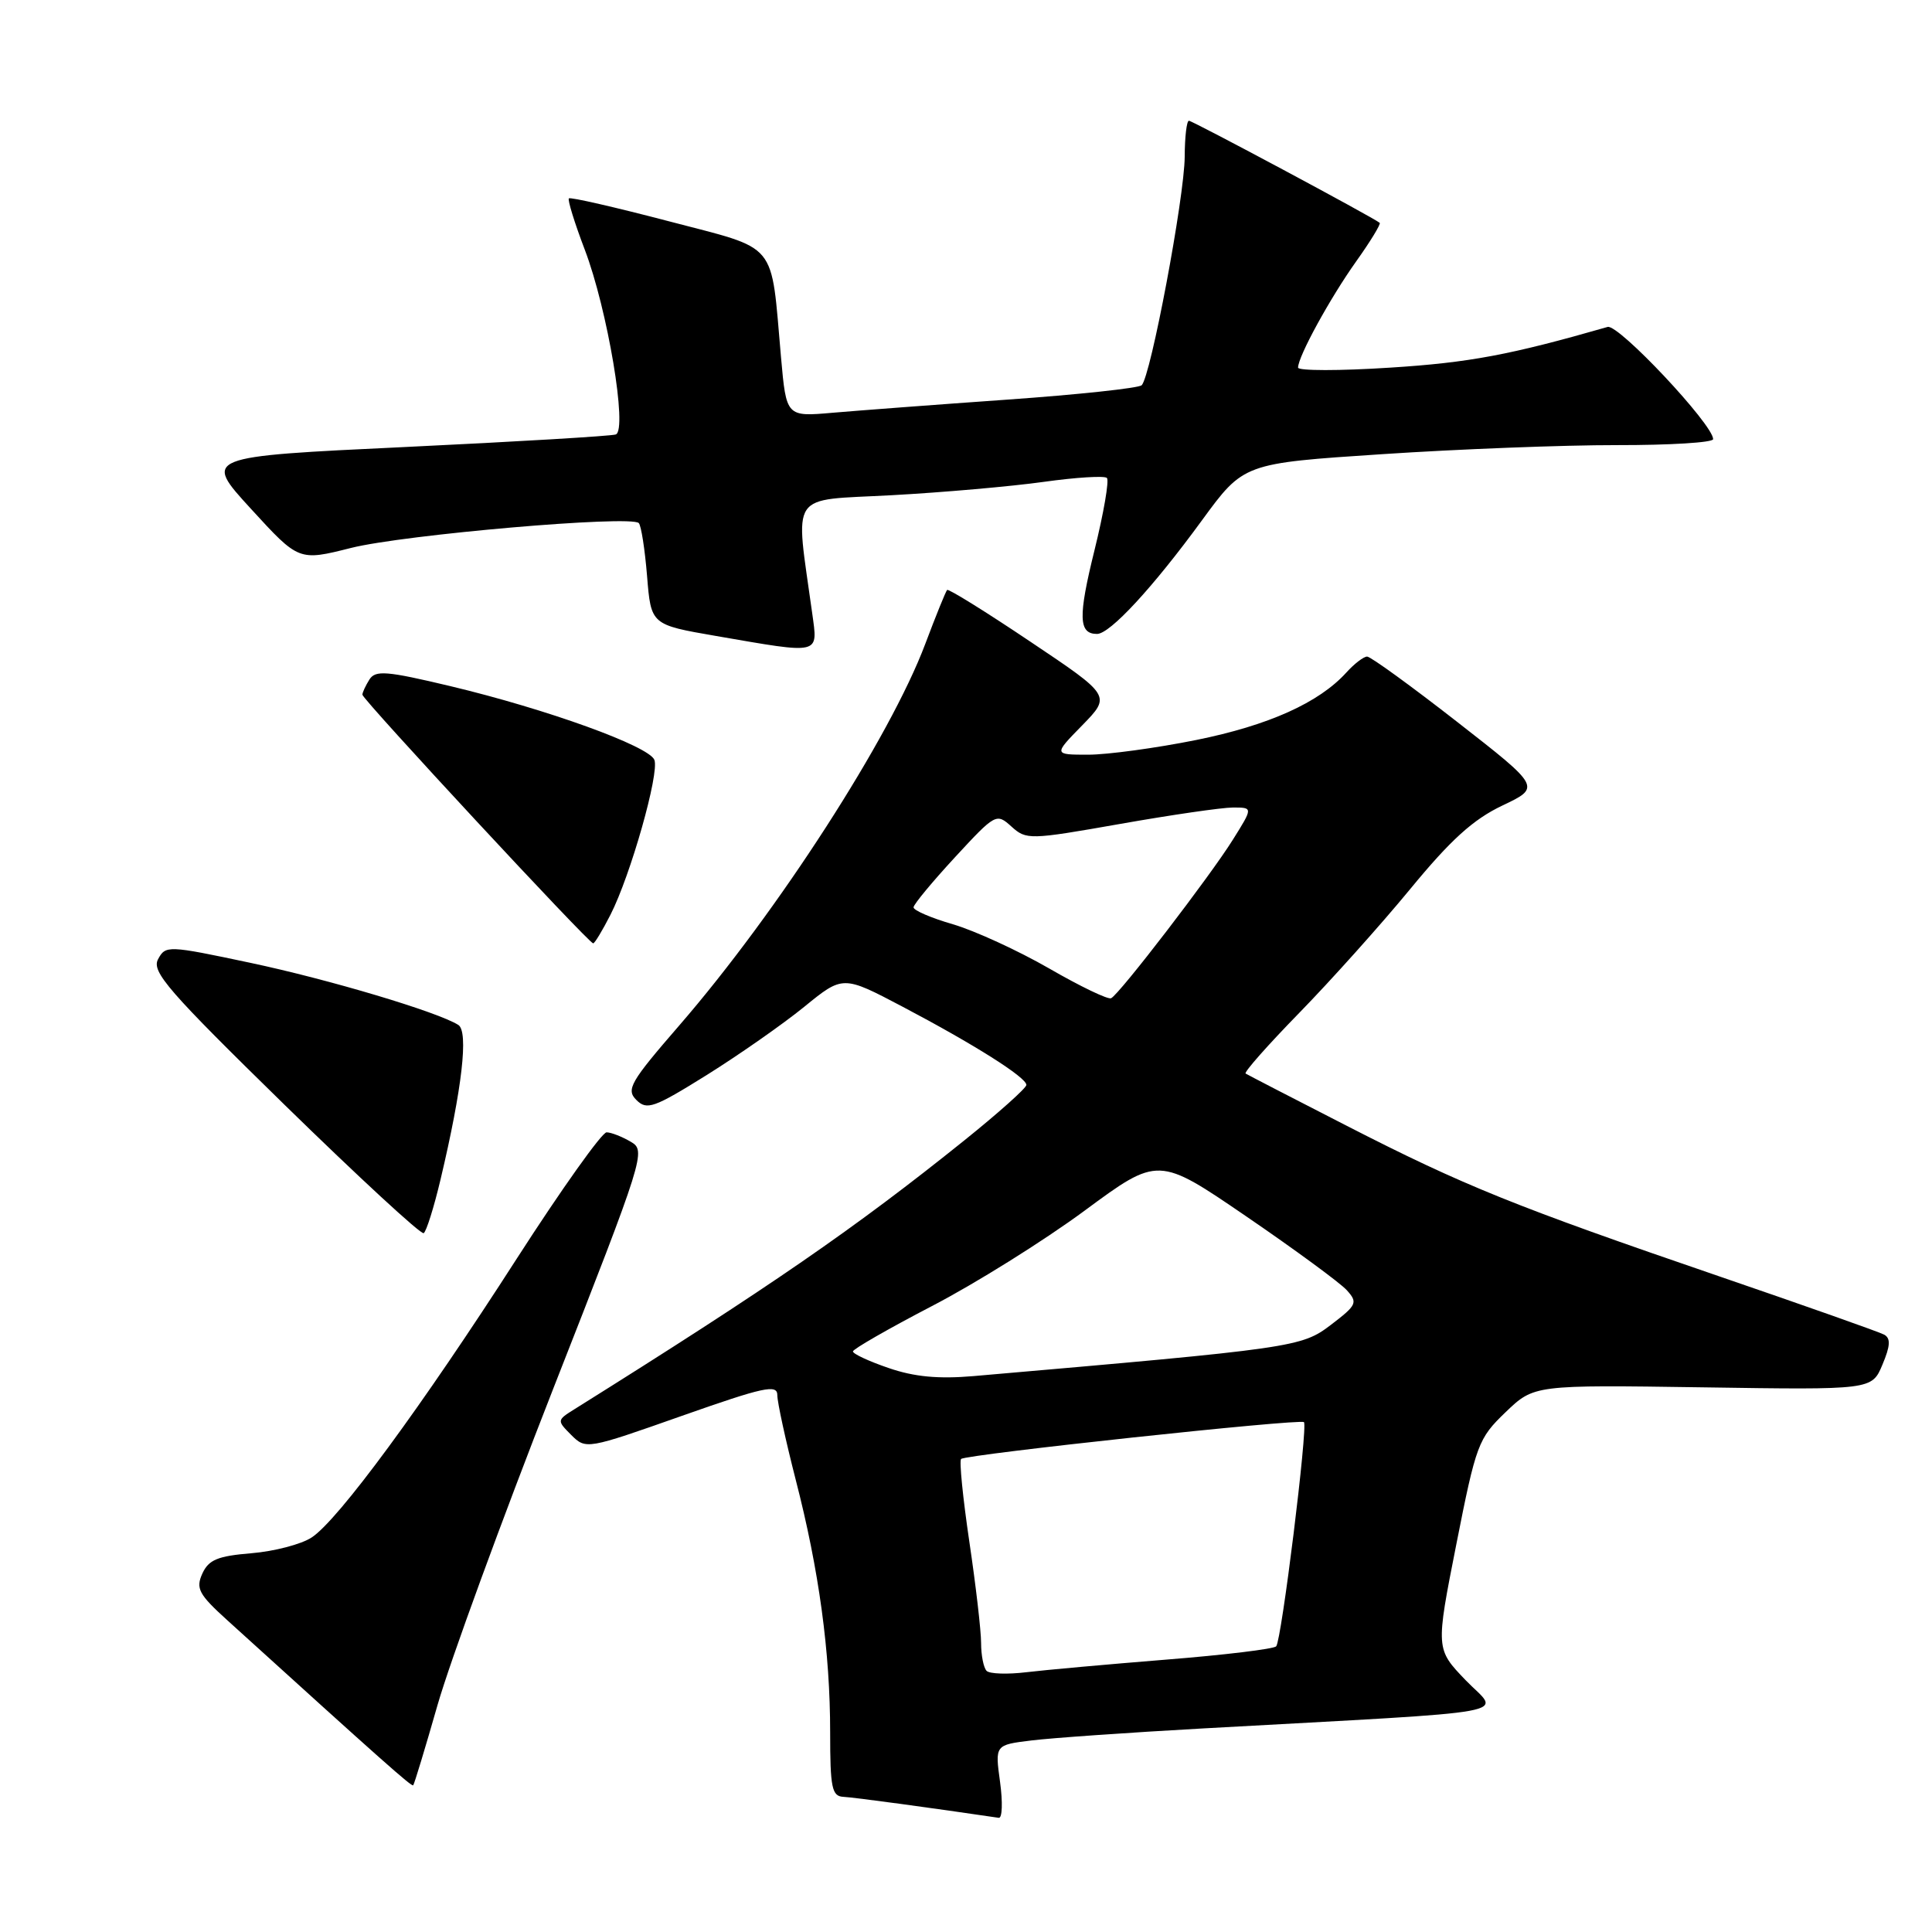 <?xml version="1.0" encoding="UTF-8" standalone="no"?>
<!DOCTYPE svg PUBLIC "-//W3C//DTD SVG 1.1//EN" "http://www.w3.org/Graphics/SVG/1.1/DTD/svg11.dtd" >
<svg xmlns="http://www.w3.org/2000/svg" xmlns:xlink="http://www.w3.org/1999/xlink" version="1.1" viewBox="0 0 256 256">
 <g >
 <path fill="currentColor"
d=" M 132.51 236.10 C 131.84 231.21 131.84 231.21 136.67 230.62 C 139.33 230.29 149.60 229.57 159.50 229.02 C 202.57 226.63 198.73 227.33 194.22 222.65 C 190.23 218.50 190.23 218.50 192.97 204.63 C 195.59 191.36 195.88 190.60 199.49 187.13 C 203.27 183.50 203.27 183.50 225.65 183.83 C 248.03 184.17 248.03 184.17 249.43 180.83 C 250.48 178.34 250.54 177.34 249.67 176.85 C 249.03 176.50 239.21 173.03 227.86 169.14 C 200.69 159.83 193.99 157.13 178.50 149.20 C 171.35 145.54 165.30 142.41 165.05 142.25 C 164.81 142.08 168.00 138.47 172.15 134.22 C 176.30 129.97 182.91 122.60 186.83 117.84 C 192.22 111.28 195.20 108.58 199.07 106.74 C 204.18 104.31 204.18 104.31 193.09 95.66 C 186.99 90.90 181.61 87.00 181.15 87.00 C 180.69 87.00 179.45 87.95 178.41 89.10 C 174.77 93.12 168.09 96.12 158.47 98.06 C 153.15 99.13 146.73 100.00 144.20 100.00 C 139.59 100.00 139.59 100.00 143.41 96.10 C 147.22 92.19 147.22 92.19 136.52 85.02 C 130.64 81.07 125.68 77.99 125.50 78.17 C 125.32 78.35 124.01 81.58 122.60 85.33 C 117.93 97.74 103.04 120.83 90.02 135.86 C 83.50 143.38 82.94 144.37 84.32 145.75 C 85.71 147.14 86.64 146.81 93.64 142.45 C 97.91 139.78 103.72 135.72 106.55 133.42 C 111.69 129.23 111.69 129.23 119.59 133.39 C 129.12 138.41 136.00 142.76 136.00 143.76 C 136.00 144.17 132.29 147.48 127.75 151.13 C 113.26 162.77 102.11 170.46 76.13 186.72 C 73.78 188.19 73.78 188.22 75.70 190.15 C 77.63 192.07 77.77 192.05 90.32 187.62 C 101.25 183.77 103.00 183.39 103.00 184.87 C 103.00 185.82 104.10 190.85 105.43 196.05 C 108.53 208.06 110.00 218.88 110.00 229.57 C 110.00 236.90 110.23 238.01 111.75 238.09 C 113.11 238.15 123.69 239.59 132.34 240.87 C 132.81 240.94 132.88 238.80 132.51 236.10 Z  M 57.98 225.91 C 59.62 220.19 66.52 201.32 73.31 184.00 C 85.40 153.19 85.62 152.47 83.58 151.29 C 82.44 150.62 81.00 150.05 80.38 150.04 C 79.77 150.02 74.42 157.54 68.49 166.75 C 55.87 186.39 44.81 201.43 41.30 203.72 C 39.94 204.62 36.35 205.56 33.33 205.81 C 28.85 206.18 27.65 206.67 26.81 208.51 C 25.92 210.48 26.33 211.26 30.14 214.71 C 50.85 233.50 54.53 236.76 54.75 236.56 C 54.89 236.43 56.34 231.64 57.98 225.91 Z  M 58.38 156.26 C 61.24 144.21 62.10 136.68 60.73 135.81 C 58.01 134.09 43.66 129.80 33.13 127.57 C 22.22 125.26 21.94 125.25 20.94 127.11 C 20.06 128.76 22.29 131.32 37.71 146.40 C 47.50 155.96 55.79 163.62 56.14 163.40 C 56.49 163.19 57.50 159.98 58.38 156.26 Z  M 80.89 121.21 C 83.55 116.00 87.39 102.46 86.71 100.69 C 86.01 98.87 72.50 93.98 59.69 90.92 C 51.21 88.90 49.75 88.78 48.95 90.04 C 48.45 90.84 48.02 91.75 48.02 92.05 C 48.00 92.65 78.02 125.00 78.60 125.00 C 78.80 125.00 79.83 123.29 80.89 121.21 Z  M 107.62 81.25 C 105.36 64.88 104.36 66.37 118.13 65.62 C 124.93 65.25 134.01 64.45 138.30 63.85 C 142.58 63.25 146.35 63.02 146.67 63.33 C 146.99 63.65 146.25 67.95 145.03 72.89 C 142.84 81.74 142.91 84.00 145.36 84.00 C 147.08 84.00 152.75 77.87 159.27 68.94 C 164.79 61.39 164.79 61.39 183.15 60.18 C 193.24 59.51 207.24 58.97 214.25 58.98 C 221.26 58.99 227.00 58.64 227.00 58.19 C 227.00 56.26 214.46 42.91 213.02 43.32 C 200.14 47.02 194.69 48.05 184.25 48.71 C 177.51 49.15 172.00 49.14 172.00 48.71 C 172.00 47.24 176.22 39.53 179.69 34.65 C 181.59 31.99 182.99 29.68 182.82 29.53 C 182.02 28.84 158.02 16.00 157.54 16.00 C 157.24 16.00 156.99 18.14 156.98 20.75 C 156.95 26.12 152.46 49.99 151.27 51.05 C 150.85 51.43 142.85 52.29 133.50 52.95 C 124.15 53.61 113.73 54.40 110.35 54.69 C 104.19 55.23 104.19 55.23 103.49 47.36 C 102.10 31.71 103.31 33.18 88.59 29.31 C 81.52 27.46 75.57 26.09 75.38 26.29 C 75.19 26.48 76.13 29.53 77.48 33.07 C 80.50 40.98 83.19 57.01 81.59 57.57 C 80.99 57.78 68.44 58.53 53.71 59.23 C 26.91 60.50 26.91 60.50 33.25 67.42 C 39.59 74.35 39.59 74.35 46.53 72.60 C 53.57 70.84 83.57 68.24 84.64 69.31 C 84.96 69.63 85.45 72.79 85.74 76.33 C 86.26 82.78 86.26 82.78 94.88 84.27 C 108.90 86.69 108.38 86.82 107.62 81.25 Z  M 130.73 221.40 C 130.33 220.99 130.00 219.34 130.00 217.71 C 130.00 216.09 129.30 210.04 128.44 204.27 C 127.59 198.50 127.09 193.57 127.35 193.32 C 127.95 192.72 172.29 187.96 172.78 188.44 C 173.32 188.99 169.81 217.39 169.10 218.15 C 168.77 218.50 162.20 219.30 154.50 219.91 C 146.80 220.53 138.47 221.28 135.98 221.58 C 133.49 221.88 131.13 221.80 130.73 221.40 Z  M 117.75 181.27 C 115.14 180.38 113.01 179.39 113.02 179.07 C 113.02 178.76 117.73 176.06 123.47 173.07 C 129.22 170.09 138.32 164.40 143.70 160.43 C 153.48 153.21 153.48 153.21 165.17 161.20 C 171.59 165.59 177.57 169.98 178.45 170.95 C 179.94 172.60 179.80 172.92 176.35 175.55 C 172.45 178.52 171.53 178.65 129.00 182.34 C 124.36 182.74 121.14 182.44 117.75 181.27 Z  M 139.01 128.32 C 134.89 125.95 129.16 123.32 126.26 122.47 C 123.37 121.63 121.02 120.62 121.05 120.22 C 121.07 119.82 123.54 116.84 126.54 113.59 C 131.90 107.79 132.03 107.72 134.02 109.52 C 135.99 111.30 136.41 111.29 148.39 109.18 C 155.18 107.98 161.93 107.00 163.38 107.00 C 166.03 107.00 166.03 107.00 163.37 111.25 C 160.37 116.06 148.36 131.71 147.23 132.27 C 146.83 132.48 143.13 130.70 139.01 128.32 Z "/>
</g>
</svg>